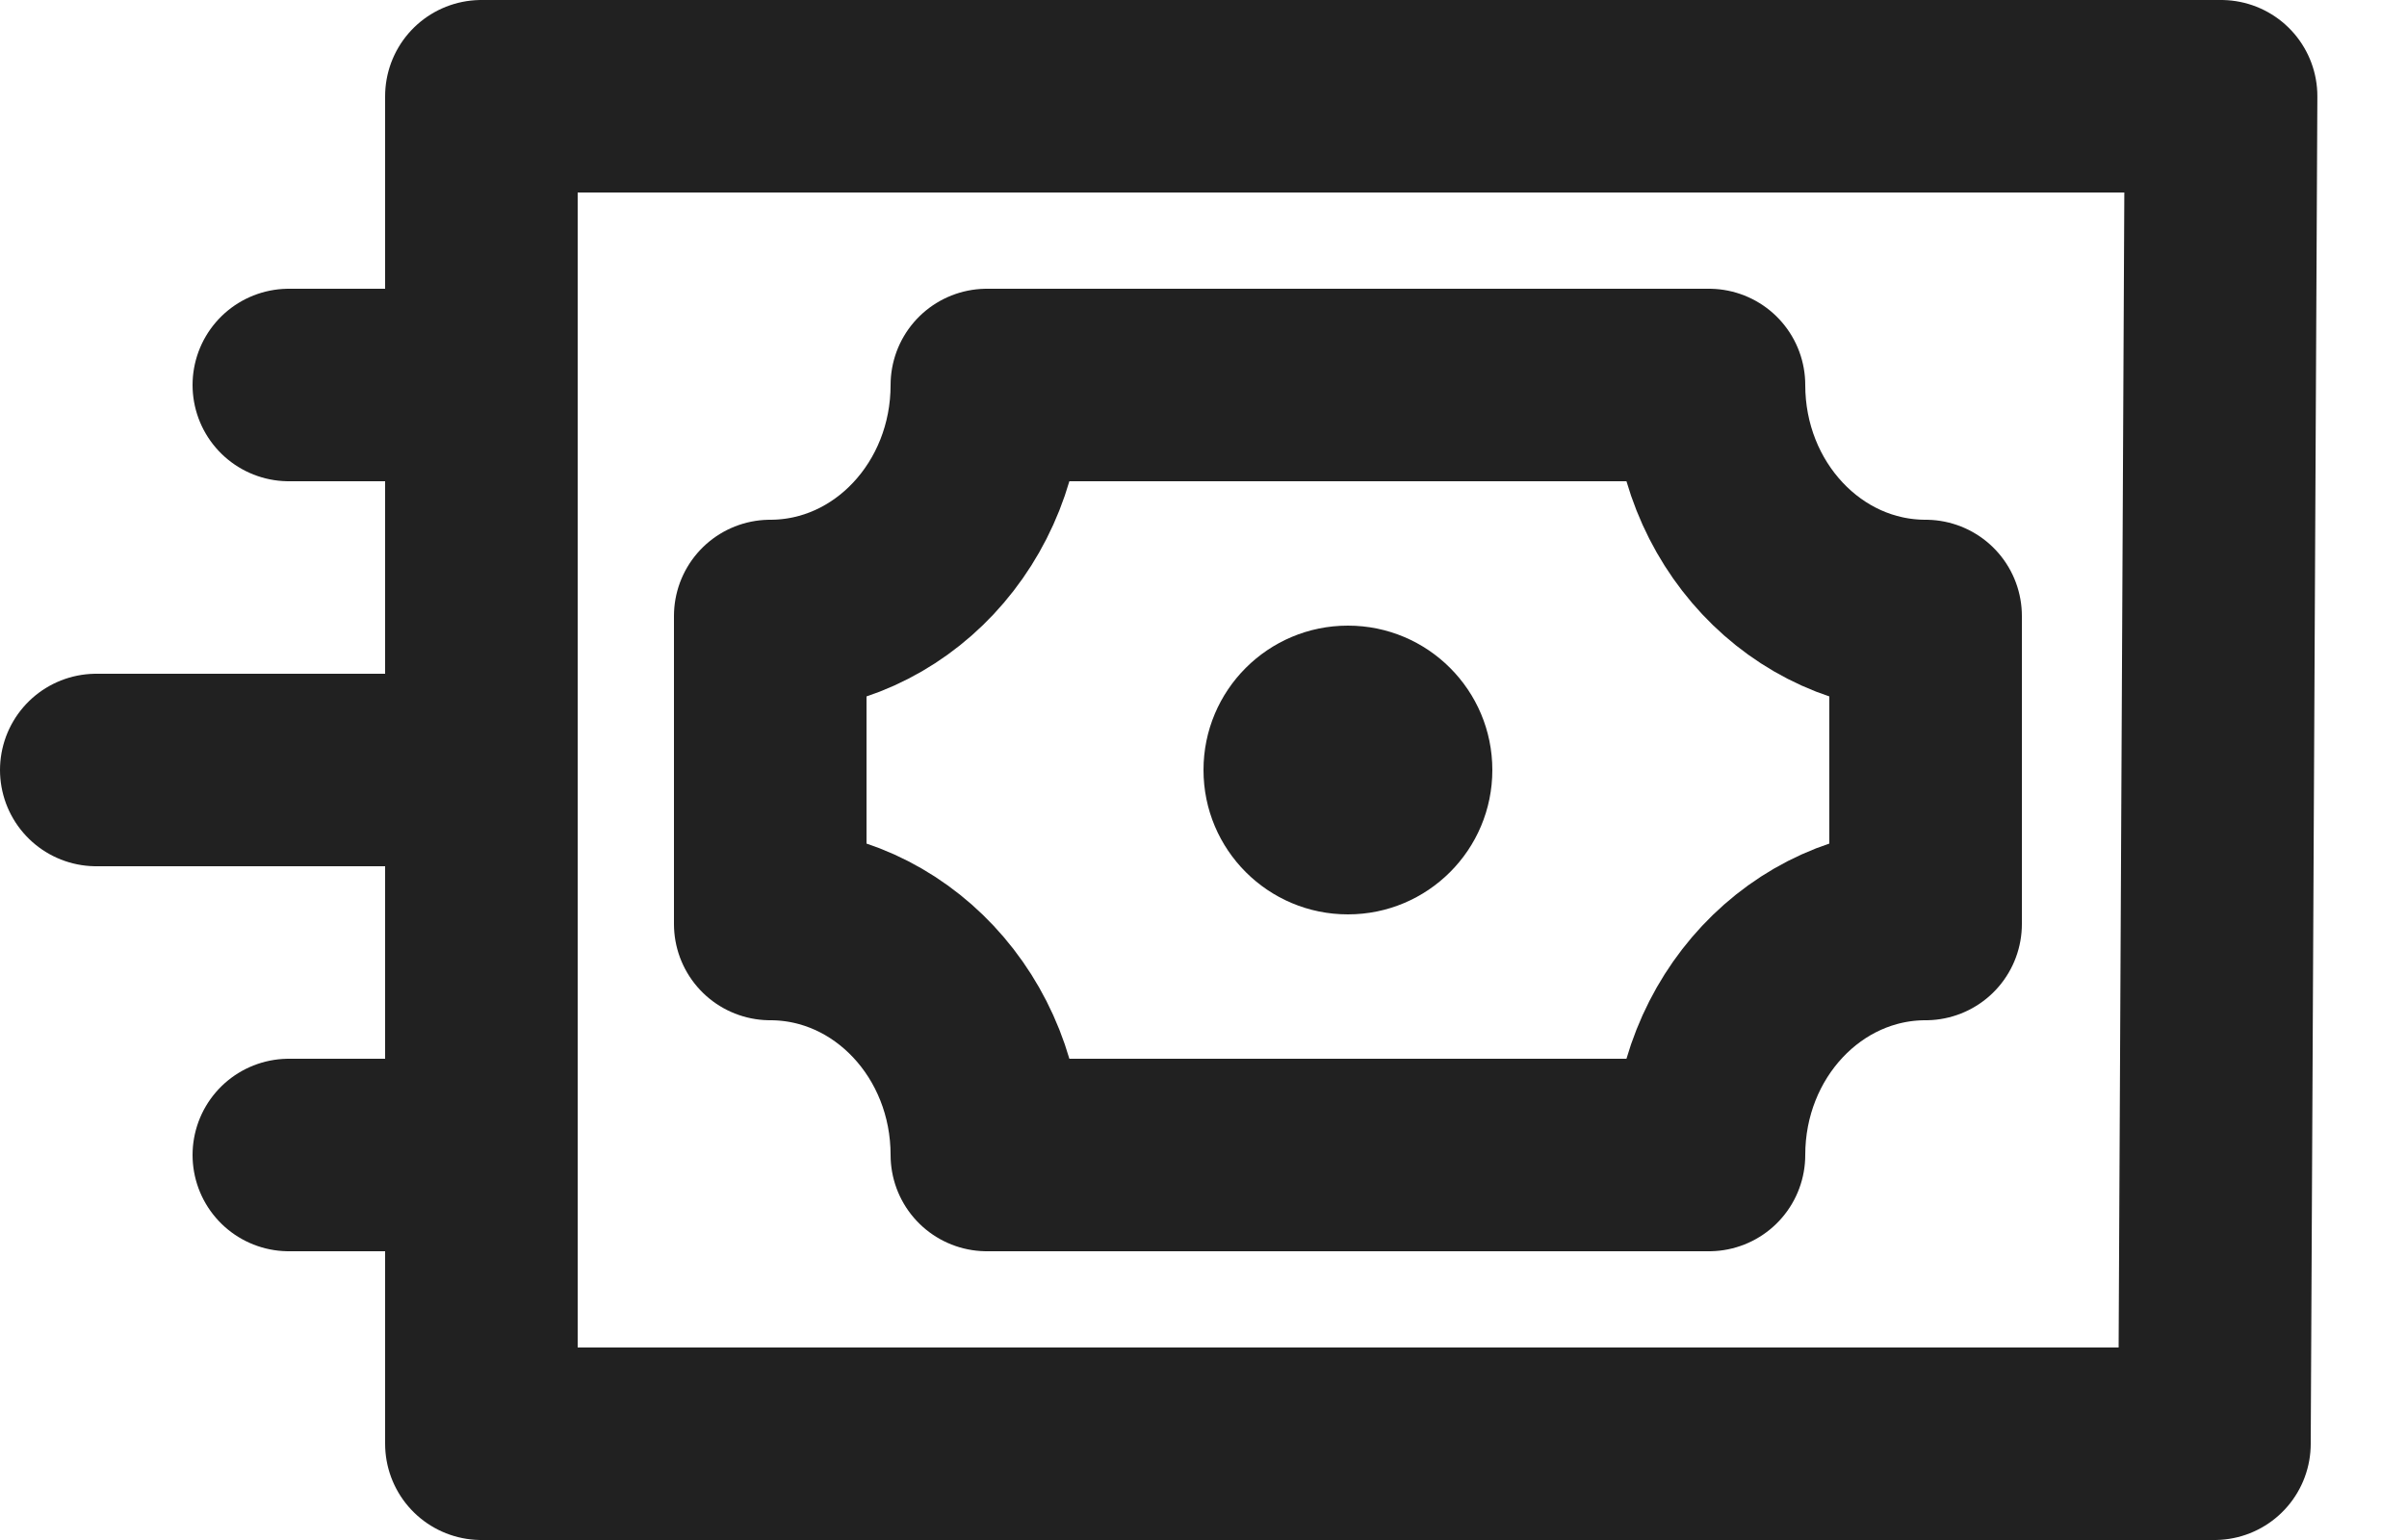 <?xml version="1.0" encoding="UTF-8"?>
<svg width="25px" height="16px" viewBox="0 0 25 16" version="1.1" xmlns="http://www.w3.org/2000/svg" xmlns:xlink="http://www.w3.org/1999/xlink">
    <!-- Generator: Sketch 46.2 (44496) - http://www.bohemiancoding.com/sketch -->
    <title>Group 10</title>
    <desc>Created with Sketch.</desc>
    <defs></defs>
    <g id="08.-Treasury" stroke="none" stroke-width="1" fill="none" fill-rule="evenodd">
        <g id="100_Treasury_Services" transform="translate(-460, -1716)">
            <g id="Group-26-Copy-2" transform="translate(430, 1688)">
                <g id="Group-10" transform="translate(30, 24)">
                    <g id="Group-15">
                        <g id="Group-34" transform="translate(1, 5)">
                            <polygon id="Stroke-1168" stroke="#212121" stroke-width="2" stroke-linecap="round" stroke-linejoin="round" points="22 14 4 14 4 0 22.069 0"></polygon>
                            <path d="M11.5,7 C11.5,6.171 12.171,5.5 13,5.5 C13.829,5.5 14.5,6.171 14.5,7 C14.5,7.829 13.829,8.5 13,8.5 C12.171,8.5 11.5,7.829 11.5,7 L11.5,7 Z" id="Stroke-1169" fill="#212121"></path>
                            <path d="M9.25,3 C9.25,4.326 8.243,5.4 7,5.4 L7,8.6 C8.243,8.6 9.25,9.674 9.25,11 L16.75,11 C16.75,9.674 17.757,8.6 19,8.6 L19,5.4 C17.757,5.4 16.75,4.326 16.75,3 L9.25,3 Z" id="Stroke-1170" stroke="#212121" stroke-width="2" stroke-linecap="round" stroke-linejoin="round"></path>
                            <path d="M2,3 L3.5,3" id="Line-2" stroke="#212121" stroke-width="2" stroke-linecap="round" stroke-linejoin="round"></path>
                            <path d="M0,7 L3.5,7" id="Line-2-Copy" stroke="#212121" stroke-width="2" stroke-linecap="round" stroke-linejoin="round"></path>
                            <path d="M2,11 L3.5,11" id="Line-2-Copy-2" stroke="#212121" stroke-width="2" stroke-linecap="round" stroke-linejoin="round"></path>
                        </g>
                    </g>
                </g>
            </g>
        </g>
    </g>
</svg>